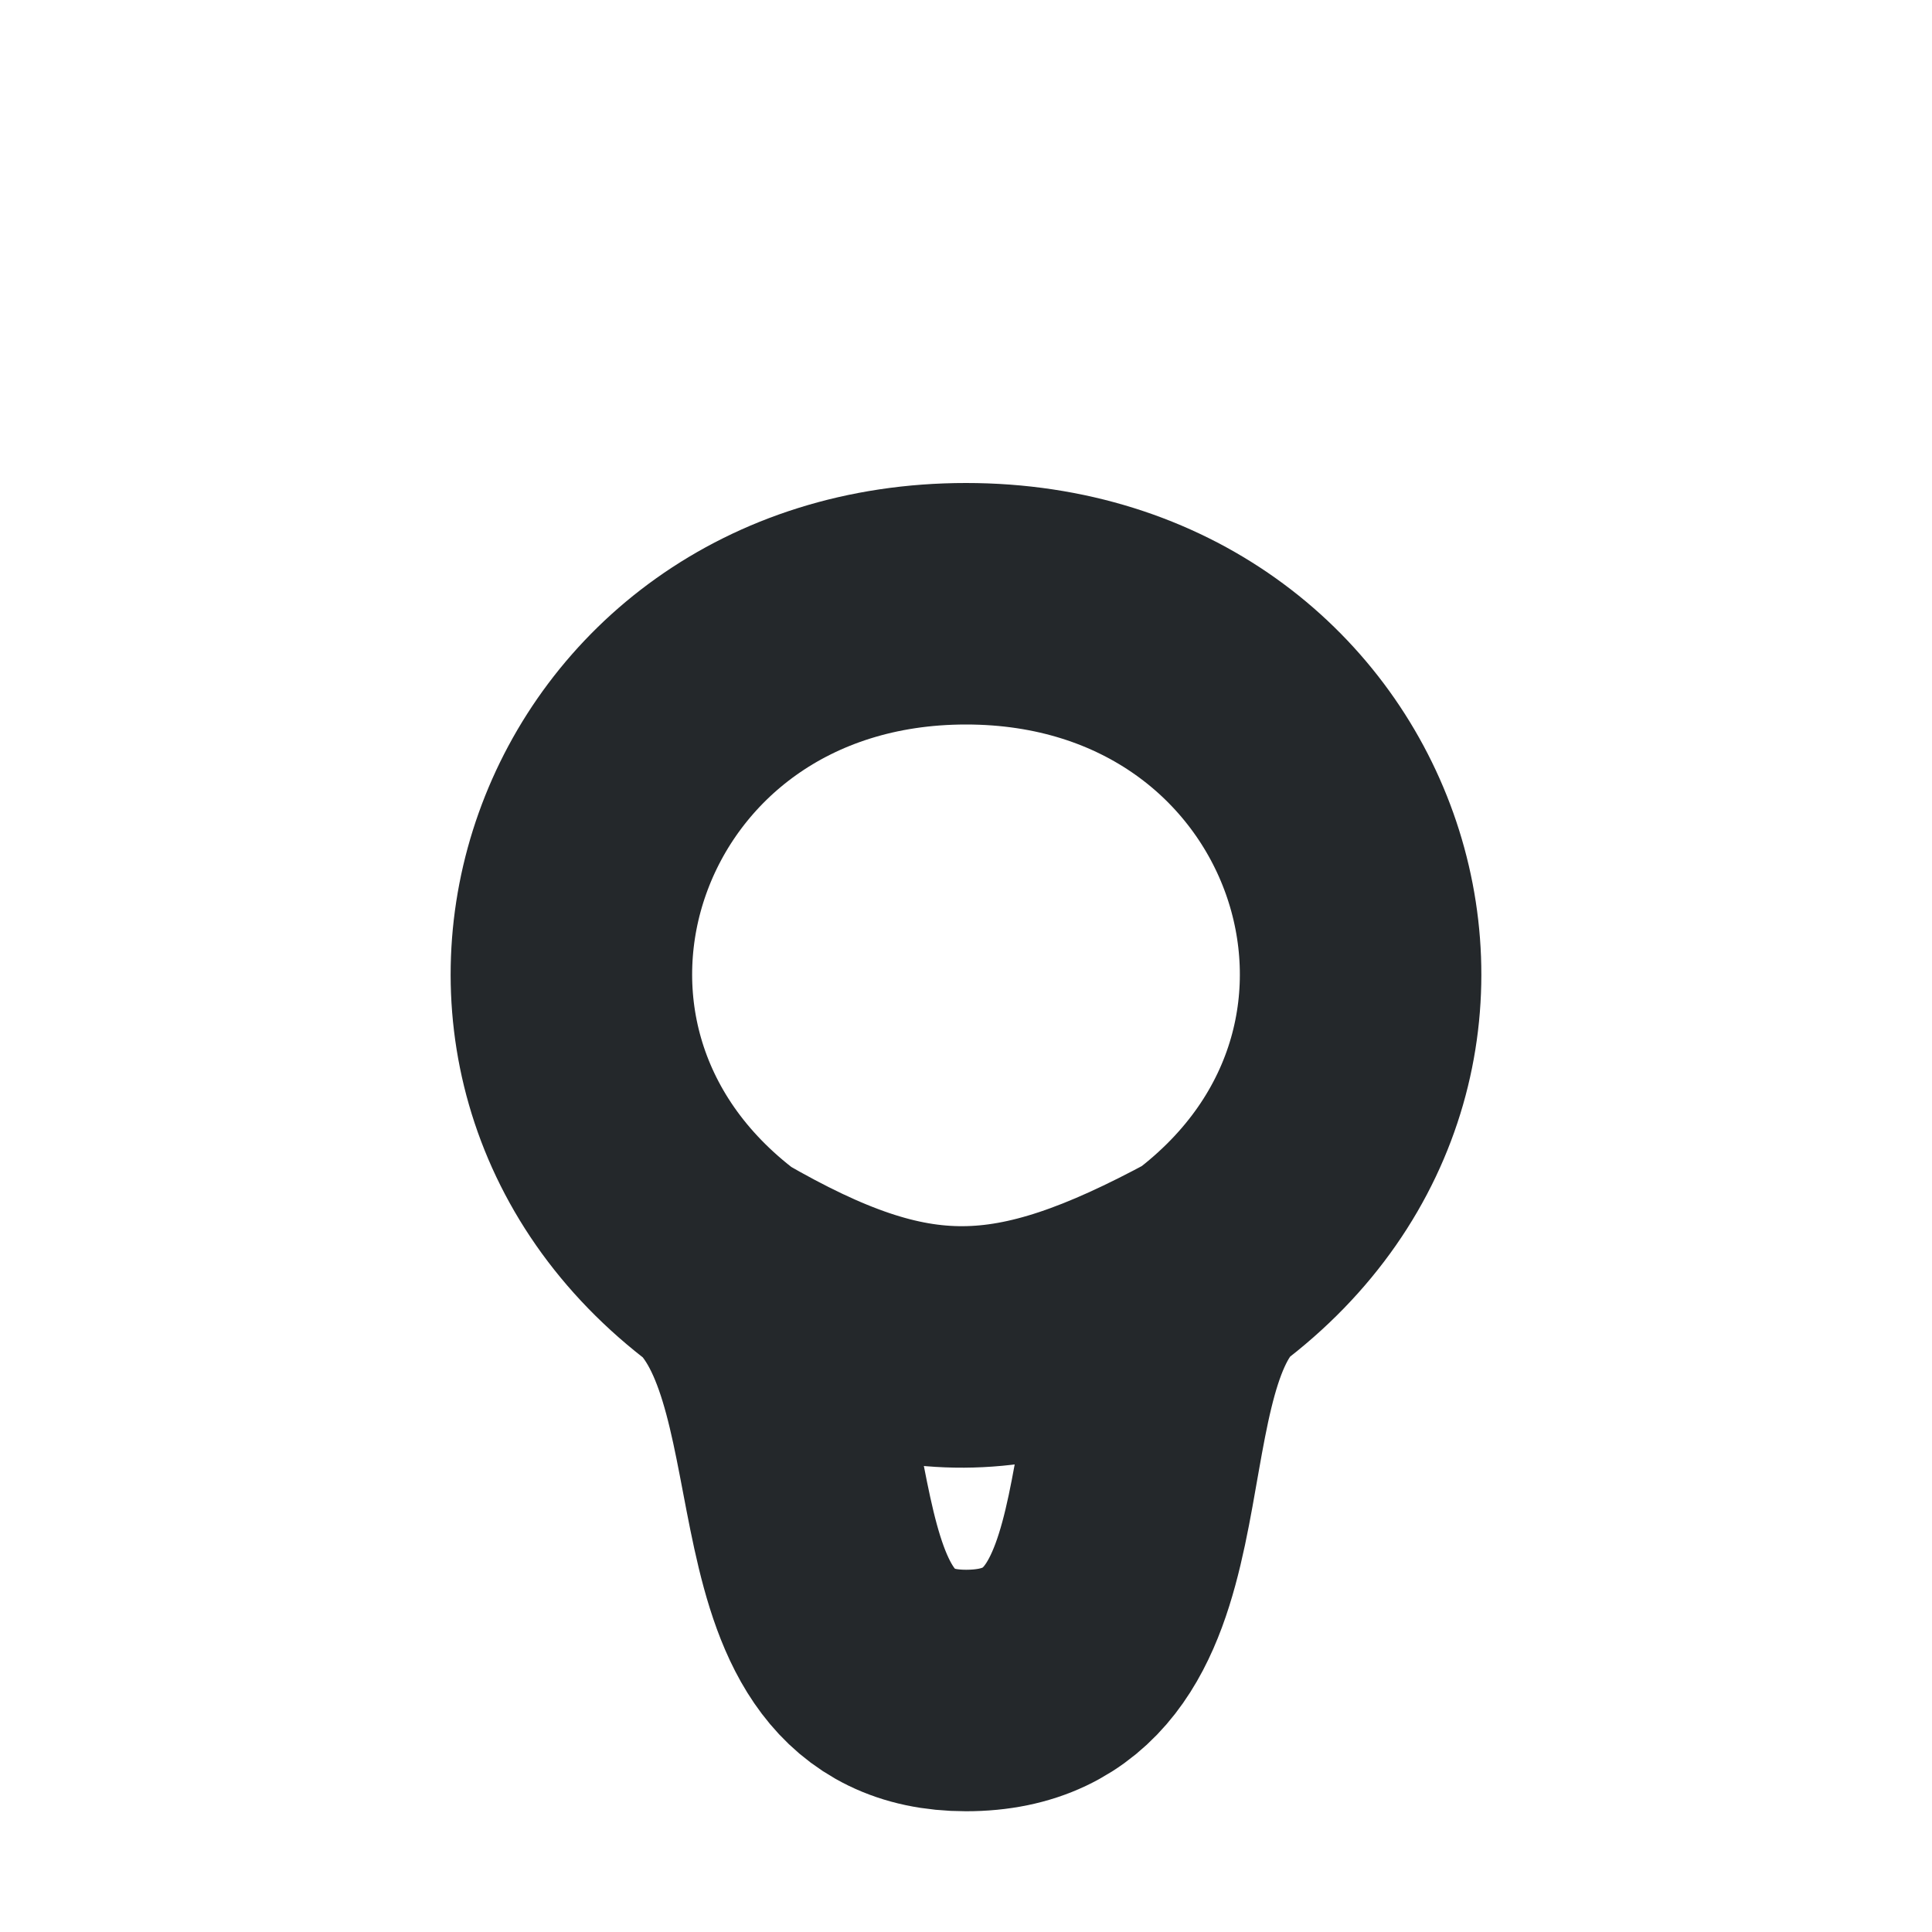 <svg width="16" height="16" viewBox="0 0 16 16" fill="none" xmlns="http://www.w3.org/2000/svg">
<path d="M6 10.5C3.573 8.68 4.844 5 8 5C11.156 5 12.427 8.68 10 10.5M6 10.5C6.974 11.464 6.297 14 8 14C9.795 14 9.091 11.4 10 10.5M6 10.5C7.533 11.386 8.41 11.36 10 10.5" stroke="#24282B" stroke-width="2" stroke-linecap="round" stroke-linejoin="round"/>
</svg>
